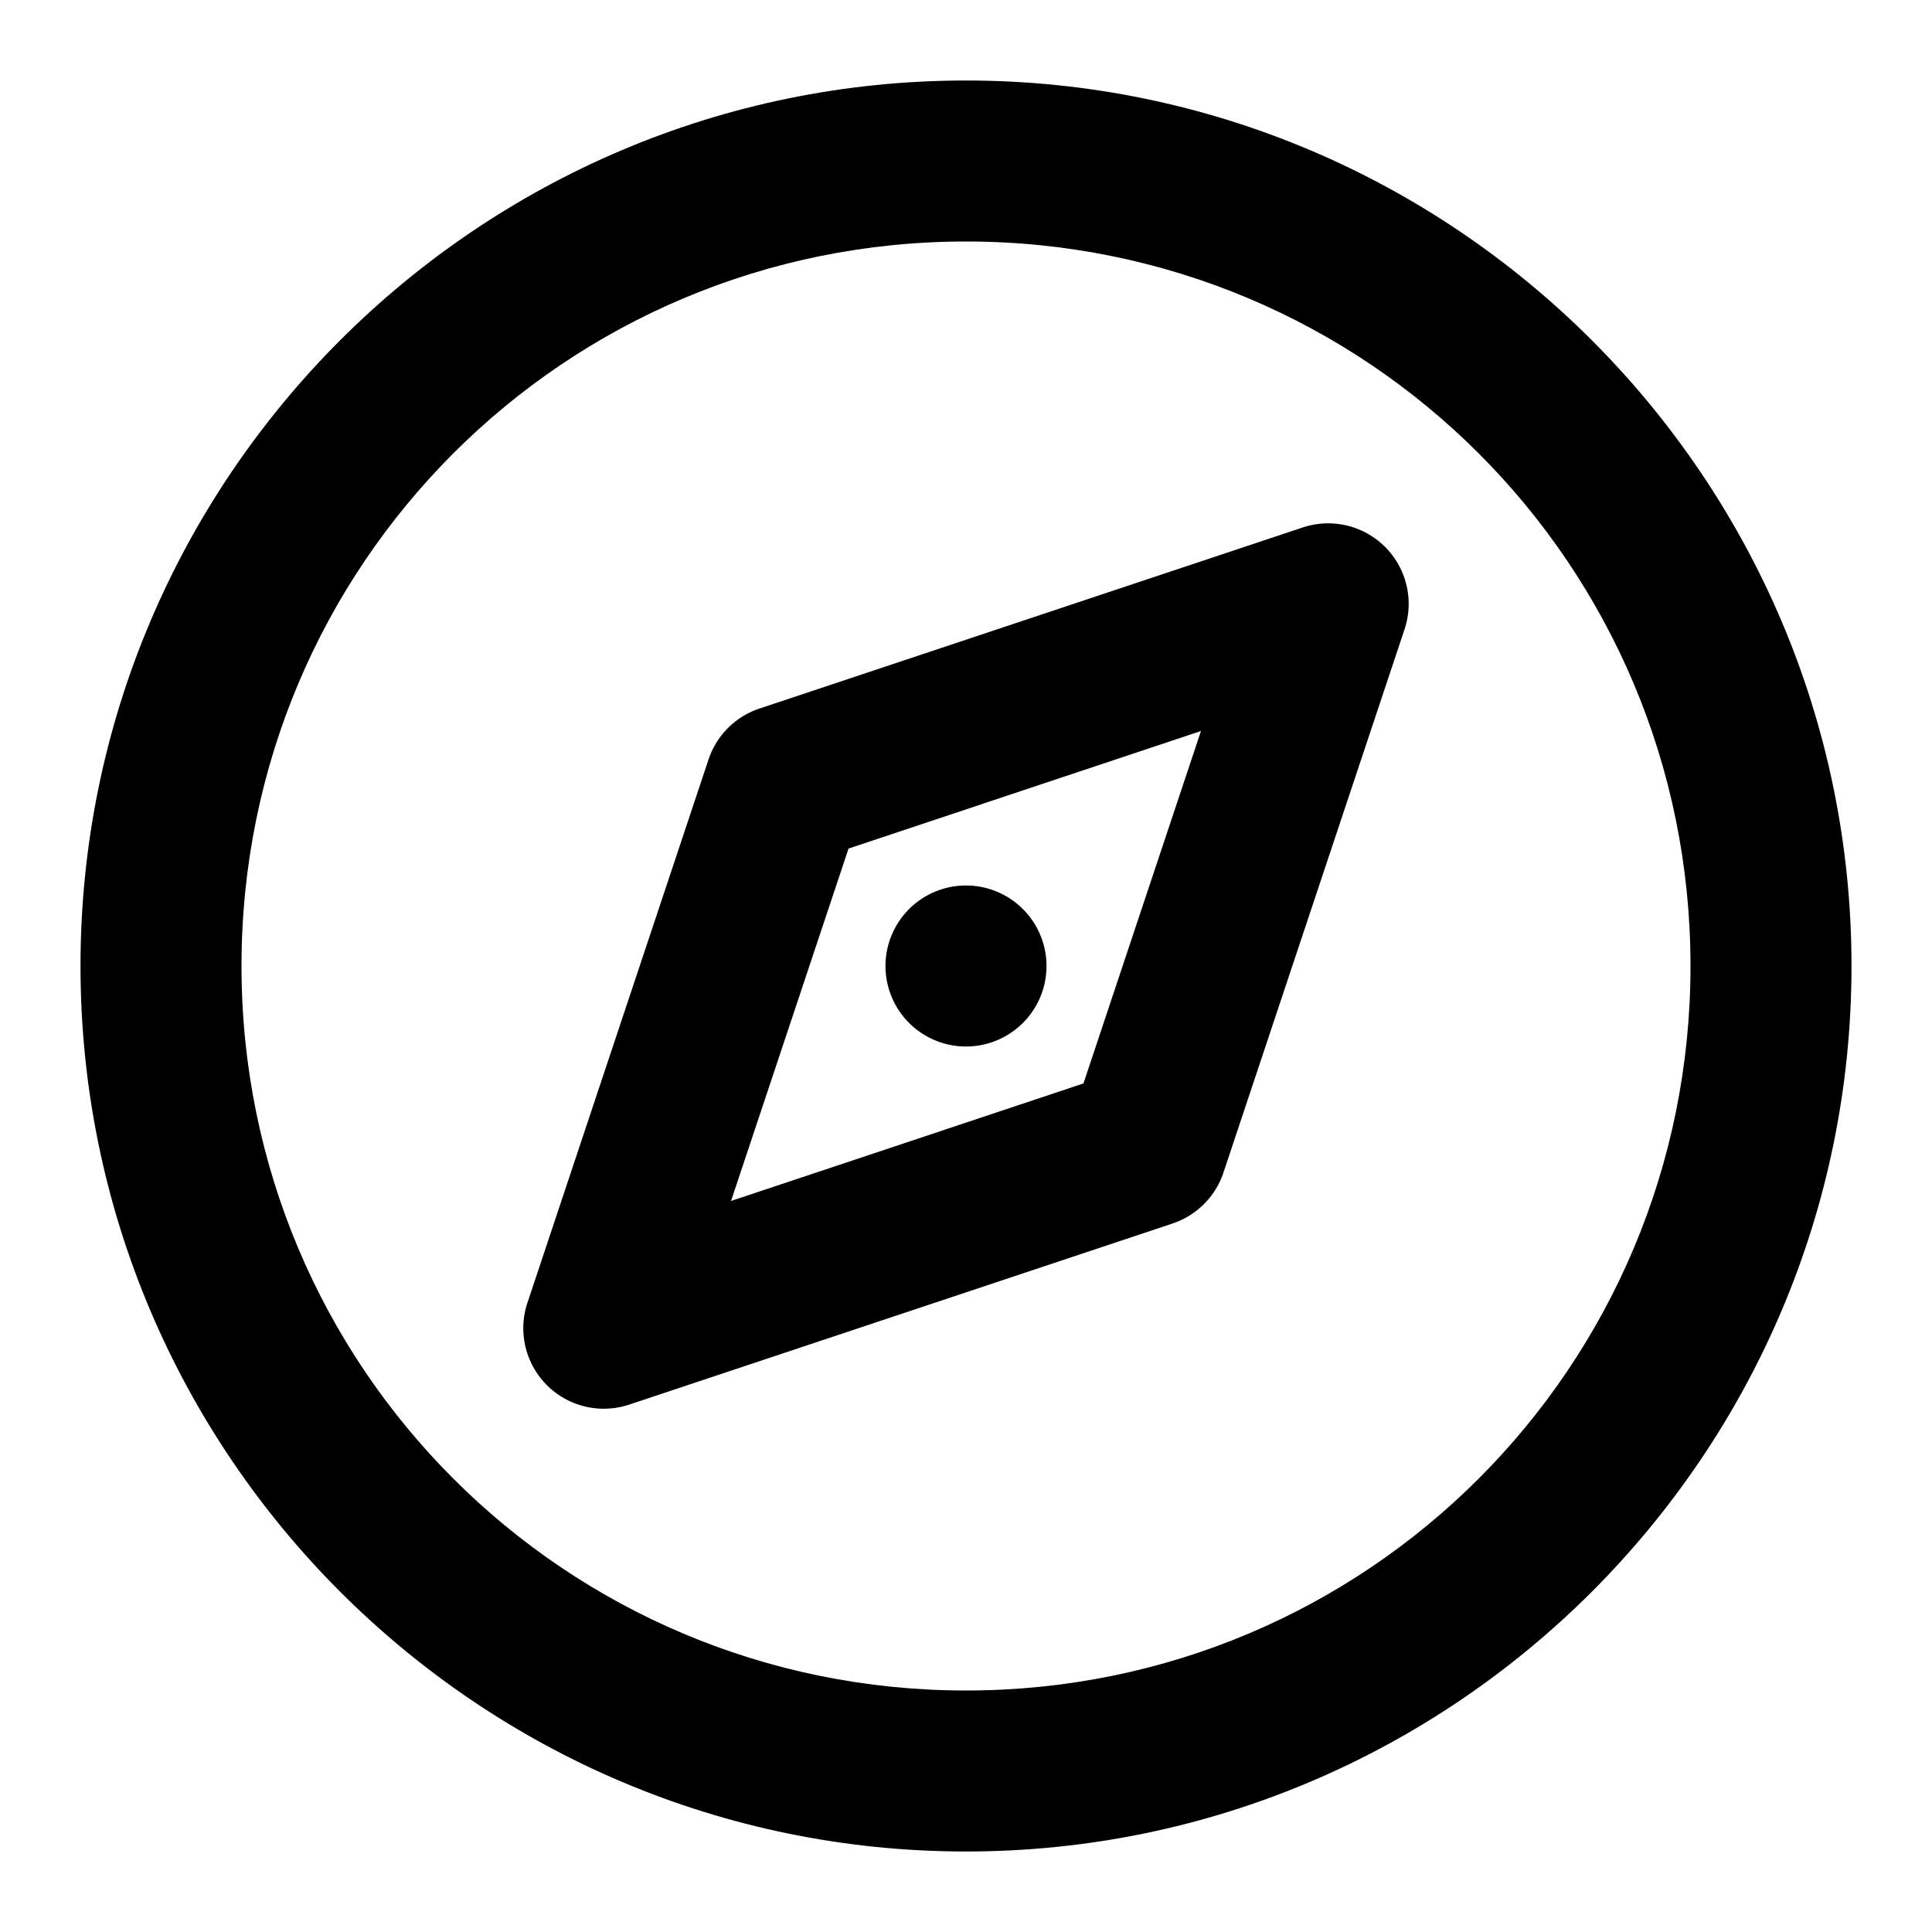<svg xmlns="http://www.w3.org/2000/svg" width="48" height="48" viewBox="0 0 48 48"><path d="M24 2C11.873 2 2 11.873 2 24s9.873 22 22 22 22-9.873 22-22S36.127 2 24 2Zm0 4c9.965 0 18 8.035 18 18s-8.035 18-18 18S6 33.965 6 24 14.035 6 24 6Z"/><path d="M32.848 13.008a2 2 0 0 0-.48.096l-13.5 4.5a2 2 0 0 0-1.264 1.263l-4.5 13.5a2 2 0 0 0 2.529 2.53l13.5-4.5a2 2 0 0 0 1.263-1.264l4.5-13.5a2 2 0 0 0-2.048-2.625zm-3.01 5.154-2.92 8.756-8.756 2.92 2.92-8.756z"/><path d="M24 22a2 2 0 1 0 0 4 2 2 0 0 0 0-4z"/></svg>